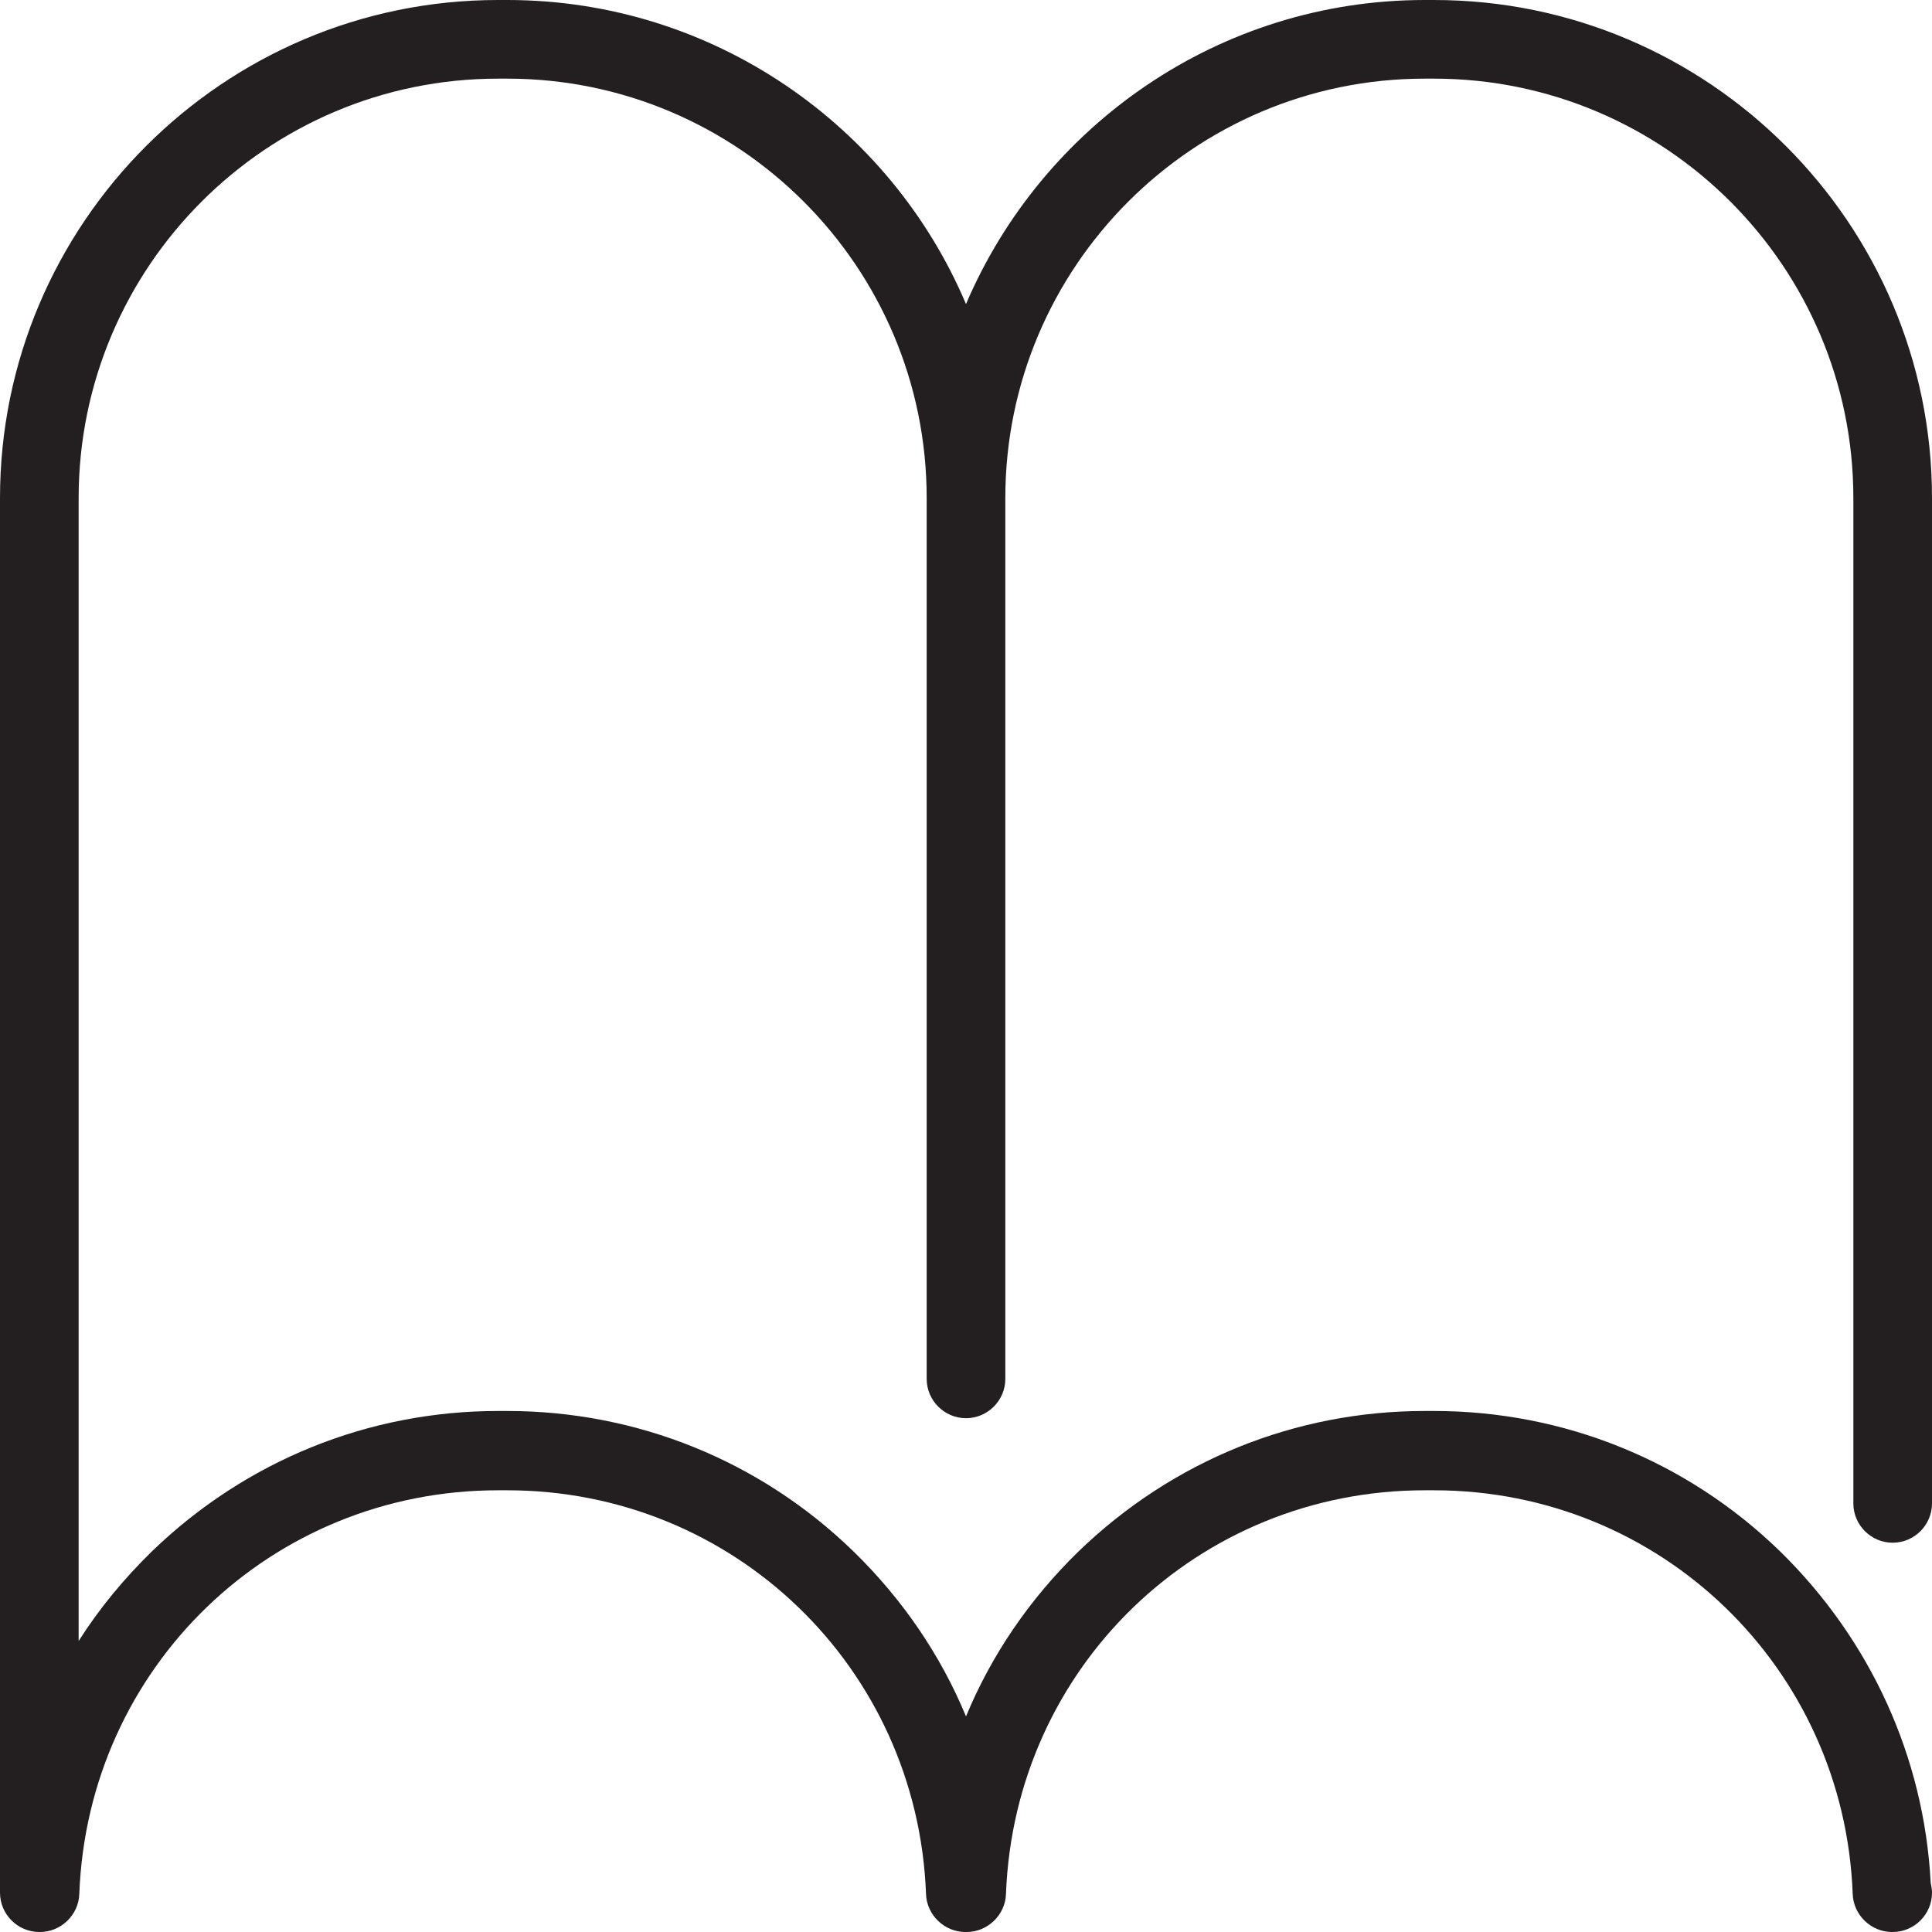 
<!-- Generator: Adobe Illustrator 21.0.0, SVG Export Plug-In . SVG Version: 6.00 Build 0)  -->
<svg version="1.1" id="Capa_1" xmlns="http://www.w3.org/2000/svg" xmlns:xlink="http://www.w3.org/1999/xlink" x="0px" y="0px"
	 viewBox="0 0 294.8 294.8" style="enable-background:new 0 0 294.8 294.8;" xml:space="preserve">
<style type="text/css">
	.st0{fill:#231F20;}
	<defs>
	<style>
	 	.st0{
		 	 stroke-dasharray: 1000;
		 stroke-dashoff: 0;
		-webkit-animation: dash 5s linear forwords;
		animation: dash 5s linear forwords;
	}
	@-webkit-keyframes dash{
      from{
          stroke-dashoffset: 1000;
      }
      to {
        stroke-dashoffset: 0;
      }
  
		 }
	</style>
	</defs>
</style>
<path class="st0" d="M288.8,235.4c3.3,0,6-2.7,6-6V76c0-41.9-34.1-76-76-76h-1.4c-31.4,0-58.4,19.2-70,46.4
	C135.9,19.2,108.8,0,77.4,0H76C34.1,0,0,34.1,0,76v212.8c0,3.3,2.7,6,6,6h0.1c3.2,0,5.9-2.6,6-5.8c1.3-34.6,29.3-61.6,63.9-61.6h1.4
	c34.6,0,62.6,27.1,63.9,61.6c0.1,3.2,2.8,5.8,6,5.8h0.1h0.1c3.2,0,5.9-2.6,6-5.8c1.3-34.6,29.3-61.6,63.9-61.6h1.4
	c34.6,0,62.6,27.1,63.9,61.6c0.1,3.2,2.8,5.8,6,5.8h0.1c3.3,0,6-2.7,6-6c0-0.5-0.1-1-0.2-1.5c-1-19.2-9.2-37.1-23-50.6
	c-14.2-13.8-33-21.4-52.8-21.4h-1.4c-19.8,0-38.5,7.6-52.8,21.4c-7.5,7.3-13.3,15.8-17.2,25.2c-3.9-9.4-9.7-17.9-17.2-25.2
	c-14.2-13.8-33-21.4-52.8-21.4H76c-19.8,0-38.5,7.6-52.8,21.4c-4.3,4.2-8.1,8.8-11.2,13.7V76c0-35.3,28.7-64,64-64h1.4
	c35.3,0,64,28.7,64,64v134.4c0,3.3,2.7,6,6,6s6-2.7,6-6V76c0-35.3,28.7-64,64-64h1.4c35.3,0,64,28.7,64,64v153.4
	C282.8,232.7,285.5,235.4,288.8,235.4z"/>
</svg>
